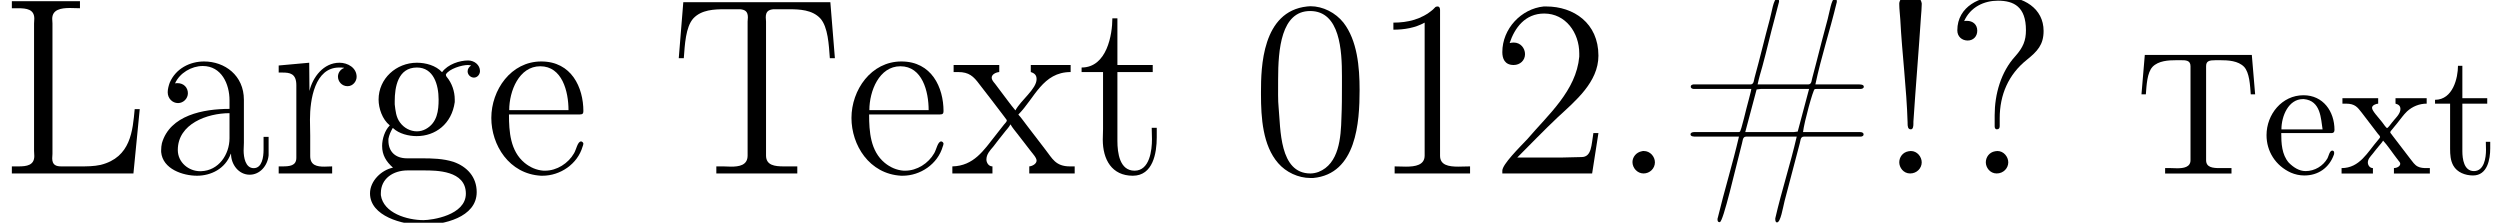 <?xml version='1.0' encoding='UTF-8'?>
<!-- This file was generated by dvisvgm 2.9.1 -->
<svg version='1.1' xmlns='http://www.w3.org/2000/svg' xmlns:xlink='http://www.w3.org/1999/xlink' width='142.193pt' height='12.669pt' viewBox='100.894 -9.88 142.193 12.669'>
<defs>
<path id='g1-84' d='M.548-6.755L.359-4.513H.608C.648-5.031 .677-5.738 .986-6.077C1.325-6.426 1.893-6.456 2.351-6.456H2.6C2.869-6.456 3.148-6.456 3.148-6.117V-.767C3.148-.369 2.75-.309 2.391-.309C2.262-.309 2.132-.319 2.032-.319H1.704V-.01H5.479V-.319H4.802C4.413-.319 4.035-.359 4.035-.767V-6.117C4.035-6.406 4.204-6.456 4.583-6.456H4.832C5.29-6.456 5.858-6.426 6.197-6.077C6.506-5.738 6.535-5.031 6.575-4.513H6.824L6.635-6.755H.548Z'/>
<path id='g1-101' d='M1.116-2.311H3.985C4.095-2.311 4.144-2.381 4.144-2.491C4.144-3.547 3.497-4.463 2.381-4.463C1.156-4.463 .279-3.377 .279-2.192C.279-1.275 .787-.458 1.664-.06C1.893 .04 2.162 .1 2.411 .1H2.441C3.208 .1 3.846-.329 4.115-1.096C4.125-1.126 4.125-1.166 4.125-1.196C4.125-1.265 4.085-1.315 4.015-1.315C3.866-1.315 3.806-.986 3.746-.877C3.497-.438 3.019-.149 2.501-.149C2.132-.149 1.813-.359 1.544-.628C1.146-1.086 1.116-1.733 1.116-2.311ZM1.126-2.521C1.126-3.288 1.534-4.244 2.351-4.244H2.401C3.377-4.154 3.367-3.118 3.467-2.521H1.126Z'/>
<path id='g1-116' d='M1.484-6.137C1.484-5.45 1.196-4.204 .179-4.204V-3.985H1.036V-1.415C1.036-1.086 1.056-.757 1.215-.468C1.435-.07 1.903 .1 2.341 .1C3.158 .1 3.318-.817 3.318-1.445V-1.813H3.068C3.068-1.664 3.078-1.514 3.078-1.355C3.078-.917 2.979-.149 2.391-.149C1.823-.149 1.733-.837 1.733-1.285V-3.985H3.148V-4.294H1.733V-6.137H1.484Z'/>
<path id='g1-120' d='M.169-4.294V-3.985H.369C.887-3.985 1.026-3.776 1.255-3.487L2.192-2.262C2.232-2.222 2.311-2.142 2.311-2.082C2.301-2.032 2.222-1.953 2.192-1.913C1.594-1.225 1.156-.319 .12-.319V-.01H1.903V-.319C1.714-.319 1.614-.498 1.614-.638C1.614-.837 1.763-.976 1.883-1.126S2.122-1.435 2.252-1.584C2.331-1.684 2.421-1.773 2.481-1.883C2.73-1.614 2.939-1.295 3.158-1.006L3.347-.757C3.387-.707 3.457-.638 3.457-.568C3.457-.408 3.238-.319 3.098-.319V-.01H5.141V-.319H4.961C4.792-.319 4.603-.329 4.453-.408C4.274-.498 4.154-.687 4.035-.837C3.706-1.275 3.357-1.714 3.029-2.152L2.939-2.271C2.919-2.291 2.899-2.321 2.889-2.351C2.889-2.411 2.959-2.471 2.989-2.511L3.298-2.889C3.477-3.108 3.636-3.347 3.846-3.547C4.154-3.826 4.543-3.985 4.961-3.985V-4.294H3.188V-3.985C3.387-3.935 3.467-3.836 3.467-3.676C3.467-3.387 3.148-3.128 2.979-2.899C2.909-2.809 2.76-2.6 2.71-2.6C2.65-2.6 2.511-2.829 2.421-2.939C2.202-3.218 1.853-3.577 1.853-3.746C1.853-3.895 2.072-3.975 2.202-3.985V-4.294H.169Z'/>
<path id='g0-33' d='M1.779-10.214C1.521-10.214 1.291-9.956 1.248-9.712V-9.626C1.248-9.354 1.291-9.052 1.306-8.78C1.406-6.829 1.664-4.863 1.722-2.912V-2.855C1.722-2.711 1.736-2.525 1.894-2.525H1.922C2.037-2.539 2.052-2.711 2.052-2.841V-2.955C2.181-4.935 2.353-6.944 2.482-8.923C2.496-9.153 2.525-9.382 2.525-9.612V-9.698C2.468-9.999 2.195-10.229 1.894-10.229C1.851-10.229 1.808-10.214 1.779-10.214ZM1.779-1.277C1.435-1.219 1.248-.933 1.248-.646S1.478-.014 1.865-.014S2.525-.316 2.525-.646C2.525-.961 2.267-1.291 1.908-1.291C1.865-1.291 1.822-1.277 1.779-1.277Z'/>
<path id='g0-35' d='M4.218-4.82C4.189-4.619 4.117-4.419 4.074-4.218C3.931-3.73 3.644-2.41 3.558-2.381C3.515-2.367 3.472-2.367 3.443-2.367H.961C.875-2.367 .76-2.338 .76-2.238C.76-2.109 .961-2.109 1.062-2.109H3.515C3.156-.56 2.683 .961 2.31 2.511C2.295 2.539 2.295 2.568 2.295 2.611C2.295 2.683 2.324 2.754 2.396 2.754H2.425C2.625 2.74 3.3-.244 3.687-1.722C3.73-1.851 3.716-2.109 3.917-2.109H6.8C6.441-.545 5.939 .976 5.581 2.539V2.582C5.581 2.668 5.595 2.769 5.681 2.769C5.882 2.769 6.011 1.951 6.111 1.549L6.972-1.722C7.015-1.851 7.001-2.109 7.202-2.109H10.458C10.53-2.123 10.602-2.152 10.602-2.224V-2.267C10.573-2.353 10.473-2.367 10.401-2.367H7.159C7.23-2.97 7.733-4.777 7.819-4.806C7.847-4.82 7.876-4.82 7.919-4.82H10.415C10.501-4.82 10.616-4.849 10.616-4.949C10.616-5.079 10.415-5.079 10.315-5.079H7.862C8.192-6.642 8.694-8.163 9.067-9.712C9.081-9.741 9.081-9.77 9.081-9.813C9.081-9.885 9.052-9.956 8.981-9.956H8.952C8.78-9.942 8.665-9.182 8.565-8.809C8.335-7.962 8.12-7.13 7.905-6.284L7.69-5.466C7.647-5.337 7.661-5.079 7.46-5.079H4.576C4.648-5.423 4.749-5.767 4.849-6.111C5.093-7.001 5.294-7.905 5.538-8.794L5.796-9.784C5.796-9.87 5.782-9.971 5.695-9.971C5.48-9.971 5.38-9.167 5.265-8.766C4.964-7.661 4.706-6.556 4.404-5.466C4.361-5.337 4.376-5.079 4.175-5.079H.918C.846-5.064 .775-5.036 .775-4.964V-4.921C.803-4.835 .904-4.82 .976-4.82H4.218ZM3.873-2.367L4.519-4.792L4.749-4.82H7.503L6.857-2.396L6.628-2.367H3.873Z'/>
<path id='g0-46' d='M1.779-1.277C1.463-1.219 1.248-.947 1.248-.66C1.248-.33 1.521-.014 1.879-.014S2.525-.301 2.525-.646C2.525-.976 2.252-1.291 1.894-1.291C1.851-1.291 1.822-1.291 1.779-1.277Z'/>
<path id='g0-48' d='M3.228-9.512C.66-9.239 .603-6.025 .603-4.663V-4.505C.603-3.185 .703-1.607 1.578-.603C2.023-.086 2.726 .244 3.414 .244H3.572C6.04 .014 6.212-2.941 6.212-4.763C6.212-6.068 6.083-7.575 5.294-8.593C4.849-9.153 4.132-9.526 3.414-9.526C3.357-9.526 3.285-9.512 3.228-9.512ZM1.607-3.759C1.564-4.16 1.578-4.72 1.578-5.365C1.578-7.073 1.75-9.253 3.4-9.253C5.107-9.253 5.208-6.987 5.208-5.552V-5.036C5.208-4.419 5.208-3.802 5.179-3.185C5.15-2.066 5.05-.56 3.873-.1C3.716-.043 3.558-.014 3.414-.014C1.635-.014 1.722-2.568 1.607-3.759Z'/>
<path id='g0-49' d='M1.306-8.593V-8.192C1.922-8.192 2.539-8.292 3.084-8.593V-1.033C3.084-.488 2.554-.402 2.023-.402C1.793-.402 1.564-.416 1.377-.416V-.014H5.667V-.416C5.452-.416 5.222-.402 4.992-.402C4.447-.402 3.96-.488 3.96-1.019V-9.311C3.96-9.382 3.945-9.512 3.816-9.512C3.773-9.512 3.73-9.497 3.701-9.483L3.558-9.339C2.912-8.78 2.123-8.593 1.306-8.593Z'/>
<path id='g0-50' d='M1.09-7.431C1.377-8.292 1.965-9.11 3.056-9.11C4.275-9.11 5.05-8.02 5.05-6.843V-6.657C4.878-4.72 3.271-3.343 2.109-1.98C1.635-1.478 .674-.531 .674-.172V-.014H5.782L6.14-2.31H5.853C5.738-1.65 5.767-.947 5.179-.947C4.777-.947 4.376-.918 3.974-.918H1.521C2.281-1.679 3.041-2.468 3.83-3.214C4.82-4.132 6.14-5.208 6.14-6.714C6.14-8.565 4.734-9.512 3.171-9.512H3.027C1.75-9.382 .674-8.249 .674-6.915C.674-6.556 .803-6.183 1.32-6.183C1.679-6.183 1.965-6.441 1.965-6.8C1.965-7.13 1.722-7.46 1.32-7.46C1.248-7.46 1.162-7.446 1.09-7.431Z'/>
<path id='g0-63' d='M1.148-8.679C1.506-9.483 2.281-9.841 3.07-9.841C3.974-9.841 4.663-9.497 4.663-8.163C4.663-7.575 4.505-7.187 4.06-6.685C3.242-5.796 2.884-4.519 2.884-3.328V-2.697C2.884-2.611 2.912-2.525 3.013-2.525C3.127-2.525 3.171-2.597 3.171-2.711V-3.156C3.171-4.476 3.658-5.638 4.72-6.484C5.308-6.958 5.667-7.331 5.667-8.12C5.667-9.397 4.548-10.1 3.156-10.1C2.095-10.1 .76-9.54 .76-8.149C.76-7.804 1.019-7.575 1.349-7.575C1.664-7.575 1.894-7.804 1.894-8.134C1.894-8.493 1.635-8.694 1.306-8.694C1.248-8.694 1.205-8.694 1.148-8.679ZM2.912-1.277C2.568-1.219 2.381-.933 2.381-.646S2.611-.014 2.998-.014S3.658-.316 3.658-.646C3.658-.961 3.4-1.291 3.041-1.291C2.998-1.291 2.955-1.277 2.912-1.277Z'/>
<path id='g0-76' d='M.674-9.813V-9.411H1.033C1.506-9.411 1.951-9.354 1.951-8.823C1.951-8.722 1.937-8.622 1.937-8.536V-1.306C1.937-1.219 1.951-1.105 1.951-1.004C1.951-.473 1.506-.416 1.062-.416H.674V-.014H7.589L7.948-3.673H7.661C7.546-2.453 7.446-.933 5.724-.502C5.337-.416 4.935-.416 4.533-.416H3.486C3.199-.416 2.97-.488 2.97-.875C2.97-.961 2.984-1.062 2.984-1.133V-8.55C2.984-8.636 2.97-8.722 2.97-8.809C2.97-9.339 3.472-9.425 3.974-9.425C4.175-9.425 4.376-9.411 4.548-9.411V-9.813H.674Z'/>
<path id='g0-84' d='M.746-9.755L.488-6.571H.775C.832-7.317 .875-8.349 1.32-8.837C1.779-9.325 2.496-9.354 3.113-9.354H3.988C4.246-9.325 4.419-9.239 4.419-8.895C4.419-8.809 4.404-8.722 4.404-8.651V-1.033C4.404-.473 3.917-.402 3.457-.402C3.3-.402 3.156-.416 3.027-.416H2.625V-.014H7.23V-.416H6.456C5.954-.416 5.452-.473 5.452-1.033V-8.651C5.452-8.722 5.437-8.809 5.437-8.895C5.437-9.239 5.609-9.325 5.868-9.354H6.743C7.36-9.354 8.077-9.325 8.536-8.837C8.981-8.349 9.024-7.317 9.081-6.571H9.368L9.11-9.755H.746Z'/>
<path id='g0-97' d='M1.42-5.136C1.679-5.724 2.353-6.126 2.998-6.126C4.06-6.126 4.519-5.107 4.519-4.175V-3.687C3.027-3.687 1.133-3.328 .674-1.736C.646-1.607 .631-1.478 .631-1.334V-1.234C.717-.258 1.879 .115 2.668 .115S4.275-.273 4.591-1.133H4.605C4.605-.531 5.036 .057 5.667 .057C6.241 .057 6.685-.445 6.743-1.047V-2.095H6.456V-1.363C6.456-.947 6.37-.316 5.896-.316S5.322-.933 5.322-1.32C5.322-1.478 5.337-1.621 5.337-1.765V-4.203C5.337-5.595 4.246-6.384 3.07-6.384C2.267-6.384 1.463-5.982 1.119-5.179C1.062-5.021 1.004-4.82 1.004-4.634C1.004-4.275 1.277-4.017 1.592-4.017C1.894-4.017 2.152-4.275 2.152-4.576C2.152-4.892 1.922-5.15 1.564-5.15C1.506-5.15 1.463-5.15 1.42-5.136ZM4.519-3.443V-2.023C4.519-1.09 3.902-.172 2.898-.143H2.841C2.209-.143 1.578-.631 1.578-1.349C1.578-2.841 3.257-3.443 4.519-3.443Z'/>
<path id='g0-101' d='M1.449-3.371H5.48C5.624-3.371 5.681-3.414 5.681-3.558C5.681-4.906 5.007-6.384 3.285-6.384S.445-4.763 .445-3.171C.445-1.635 1.449 .014 3.271 .115H3.357C4.361 .115 5.351-.545 5.638-1.549C5.652-1.592 5.681-1.65 5.681-1.707S5.609-1.836 5.552-1.836C5.351-1.836 5.279-1.377 5.15-1.162C4.82-.588 4.175-.172 3.5-.172H3.414C3.013-.201 2.654-.359 2.338-.617C1.521-1.291 1.449-2.396 1.449-3.371ZM1.463-3.615C1.463-4.706 2.023-6.111 3.228-6.111C4.476-6.111 4.835-4.677 4.835-3.615H1.463Z'/>
<path id='g0-103' d='M4.476-5.782H4.462C4.117-6.155 3.544-6.312 3.041-6.312C1.865-6.312 .861-5.409 .861-4.218C.861-3.716 1.076-3.084 1.492-2.754V-2.74C1.219-2.468 1.062-1.98 1.062-1.578C1.062-1.062 1.291-.689 1.679-.344C1.033-.215 .373 .402 .373 1.119C.373 2.41 2.209 2.912 3.386 2.912C4.533 2.912 6.441 2.496 6.441 1.047C6.441 .187 5.896-.402 5.122-.674C4.533-.861 3.917-.875 3.3-.875H2.482C1.779-.875 1.42-1.291 1.42-1.879V-1.98C1.463-2.209 1.549-2.396 1.664-2.597H1.679C2.023-2.267 2.582-2.138 3.027-2.138C4.089-2.138 5.021-2.826 5.193-4.074V-4.218C5.193-4.677 5.036-5.15 4.734-5.509C4.706-5.538 4.691-5.581 4.691-5.624V-5.652C4.878-5.968 5.595-6.183 5.939-6.183C5.997-6.183 6.054-6.169 6.126-6.155C6.011-6.083 5.925-5.968 5.925-5.825C5.925-5.624 6.097-5.466 6.284-5.466C6.484-5.466 6.628-5.652 6.628-5.839C6.628-6.183 6.312-6.441 5.954-6.441C5.466-6.441 4.806-6.226 4.476-5.782ZM.99 1.219V1.105C.99 .273 1.693-.187 2.511-.187H3.429C4.146-.187 5.825-.187 5.825 1.133C5.825 2.367 3.888 2.64 3.414 2.64C2.482 2.64 1.133 2.238 .99 1.219ZM1.779-3.945V-4.132C1.779-4.906 1.951-6.04 3.041-6.04C3.988-6.04 4.275-5.064 4.275-4.218C4.275-3.601 4.203-2.898 3.544-2.539C3.386-2.453 3.214-2.41 3.041-2.41C2.668-2.41 2.31-2.597 2.08-2.912C1.851-3.214 1.822-3.587 1.779-3.945Z'/>
<path id='g0-114' d='M.488-6.155V-5.753H.703C1.105-5.753 1.492-5.71 1.492-5.036V-.904C1.492-.445 1.105-.416 .689-.416H.488V-.014H3.529V-.416C3.386-.416 3.228-.402 3.084-.402C2.668-.402 2.281-.473 2.281-1.004V-2.166C2.281-2.468 2.267-2.769 2.267-3.07C2.267-4.218 2.539-6.04 3.931-6.04C4.017-6.04 4.117-6.04 4.203-6.025V-6.011C4.003-5.939 3.859-5.738 3.859-5.523C3.859-5.251 4.074-4.978 4.404-4.978C4.72-4.978 4.921-5.265 4.921-5.509C4.921-6.025 4.419-6.312 3.945-6.312C3.041-6.312 2.425-5.495 2.238-4.706L2.224-6.312L.488-6.155Z'/>
<path id='g0-116' d='M2.008-8.837C2.008-7.933 1.707-6.04 .258-6.04V-5.782H1.478V-2.539C1.478-2.338 1.463-2.138 1.463-1.937C1.463-.803 1.98 .115 3.171 .115C4.318 .115 4.533-1.176 4.533-2.066V-2.611H4.246C4.246-2.396 4.261-2.181 4.261-1.965C4.261-1.334 4.132-.172 3.271-.172C2.425-.172 2.295-1.176 2.295-1.865V-5.782H4.304V-6.183H2.295V-8.837H2.008Z'/>
<path id='g0-120' d='M.187-6.183V-5.782H.445C1.062-5.782 1.32-5.538 1.65-5.093C2.109-4.49 2.582-3.902 3.027-3.3L3.156-3.127C3.185-3.099 3.199-3.07 3.214-3.027C3.214-2.955 3.099-2.855 3.056-2.798L2.582-2.195C1.894-1.32 1.334-.445 .115-.416V-.014H2.396V-.416C2.166-.416 2.052-.646 2.052-.803C2.052-1.105 2.252-1.32 2.439-1.535C2.64-1.793 2.841-2.066 3.056-2.324C3.171-2.482 3.328-2.625 3.414-2.798H3.429C3.529-2.611 3.687-2.439 3.816-2.267L4.548-1.32C4.663-1.162 4.906-.918 4.906-.746C4.906-.56 4.663-.43 4.49-.416V-.014H7.073V-.416H6.8C5.982-.416 5.796-.875 5.423-1.349C5.079-1.793 4.734-2.252 4.39-2.697C4.218-2.912 4.06-3.156 3.873-3.357V-3.371C4.792-4.29 5.251-5.782 6.843-5.782V-6.183H4.576V-5.782C4.806-5.71 4.906-5.595 4.906-5.38C4.906-4.82 4.017-4.189 3.701-3.601C3.386-3.974 3.099-4.39 2.798-4.777L2.539-5.122C2.453-5.222 2.353-5.337 2.353-5.466C2.353-5.652 2.597-5.767 2.783-5.782V-6.183H.187Z'/>
</defs>
<g id='page1'>
<use x='100.894' y='0' xlink:href='#g0-76'/>
<use x='109.429' y='0' xlink:href='#g0-97'/>
<use x='116.257' y='0' xlink:href='#g0-114'/>
<use x='121.566' y='0' xlink:href='#g0-103'/>
<use x='128.394' y='0' xlink:href='#g0-101'/>
<use x='139.012' y='0' xlink:href='#g0-84'/>
<use x='148.878' y='0' xlink:href='#g0-101'/>
<use x='154.946' y='0' xlink:href='#g0-120'/>
<use x='162.154' y='0' xlink:href='#g0-116'/>
<use x='172.012' y='0' xlink:href='#g0-48'/>
<use x='178.84' y='0' xlink:href='#g0-49'/>
<use x='185.668' y='0' xlink:href='#g0-50'/>
<use x='192.496' y='0' xlink:href='#g0-46'/>
<use x='196.286' y='0' xlink:href='#g0-35'/>
<use x='207.671' y='0' xlink:href='#g0-33'/>
<use x='211.461' y='0' xlink:href='#g0-63'/>
<use x='222.336' y='0' xlink:href='#g1-84'/>
<use x='229.529' y='0' xlink:href='#g1-101'/>
<use x='233.956' y='0' xlink:href='#g1-120'/>
<use x='239.213' y='0' xlink:href='#g1-116'/>
</g>
</svg>